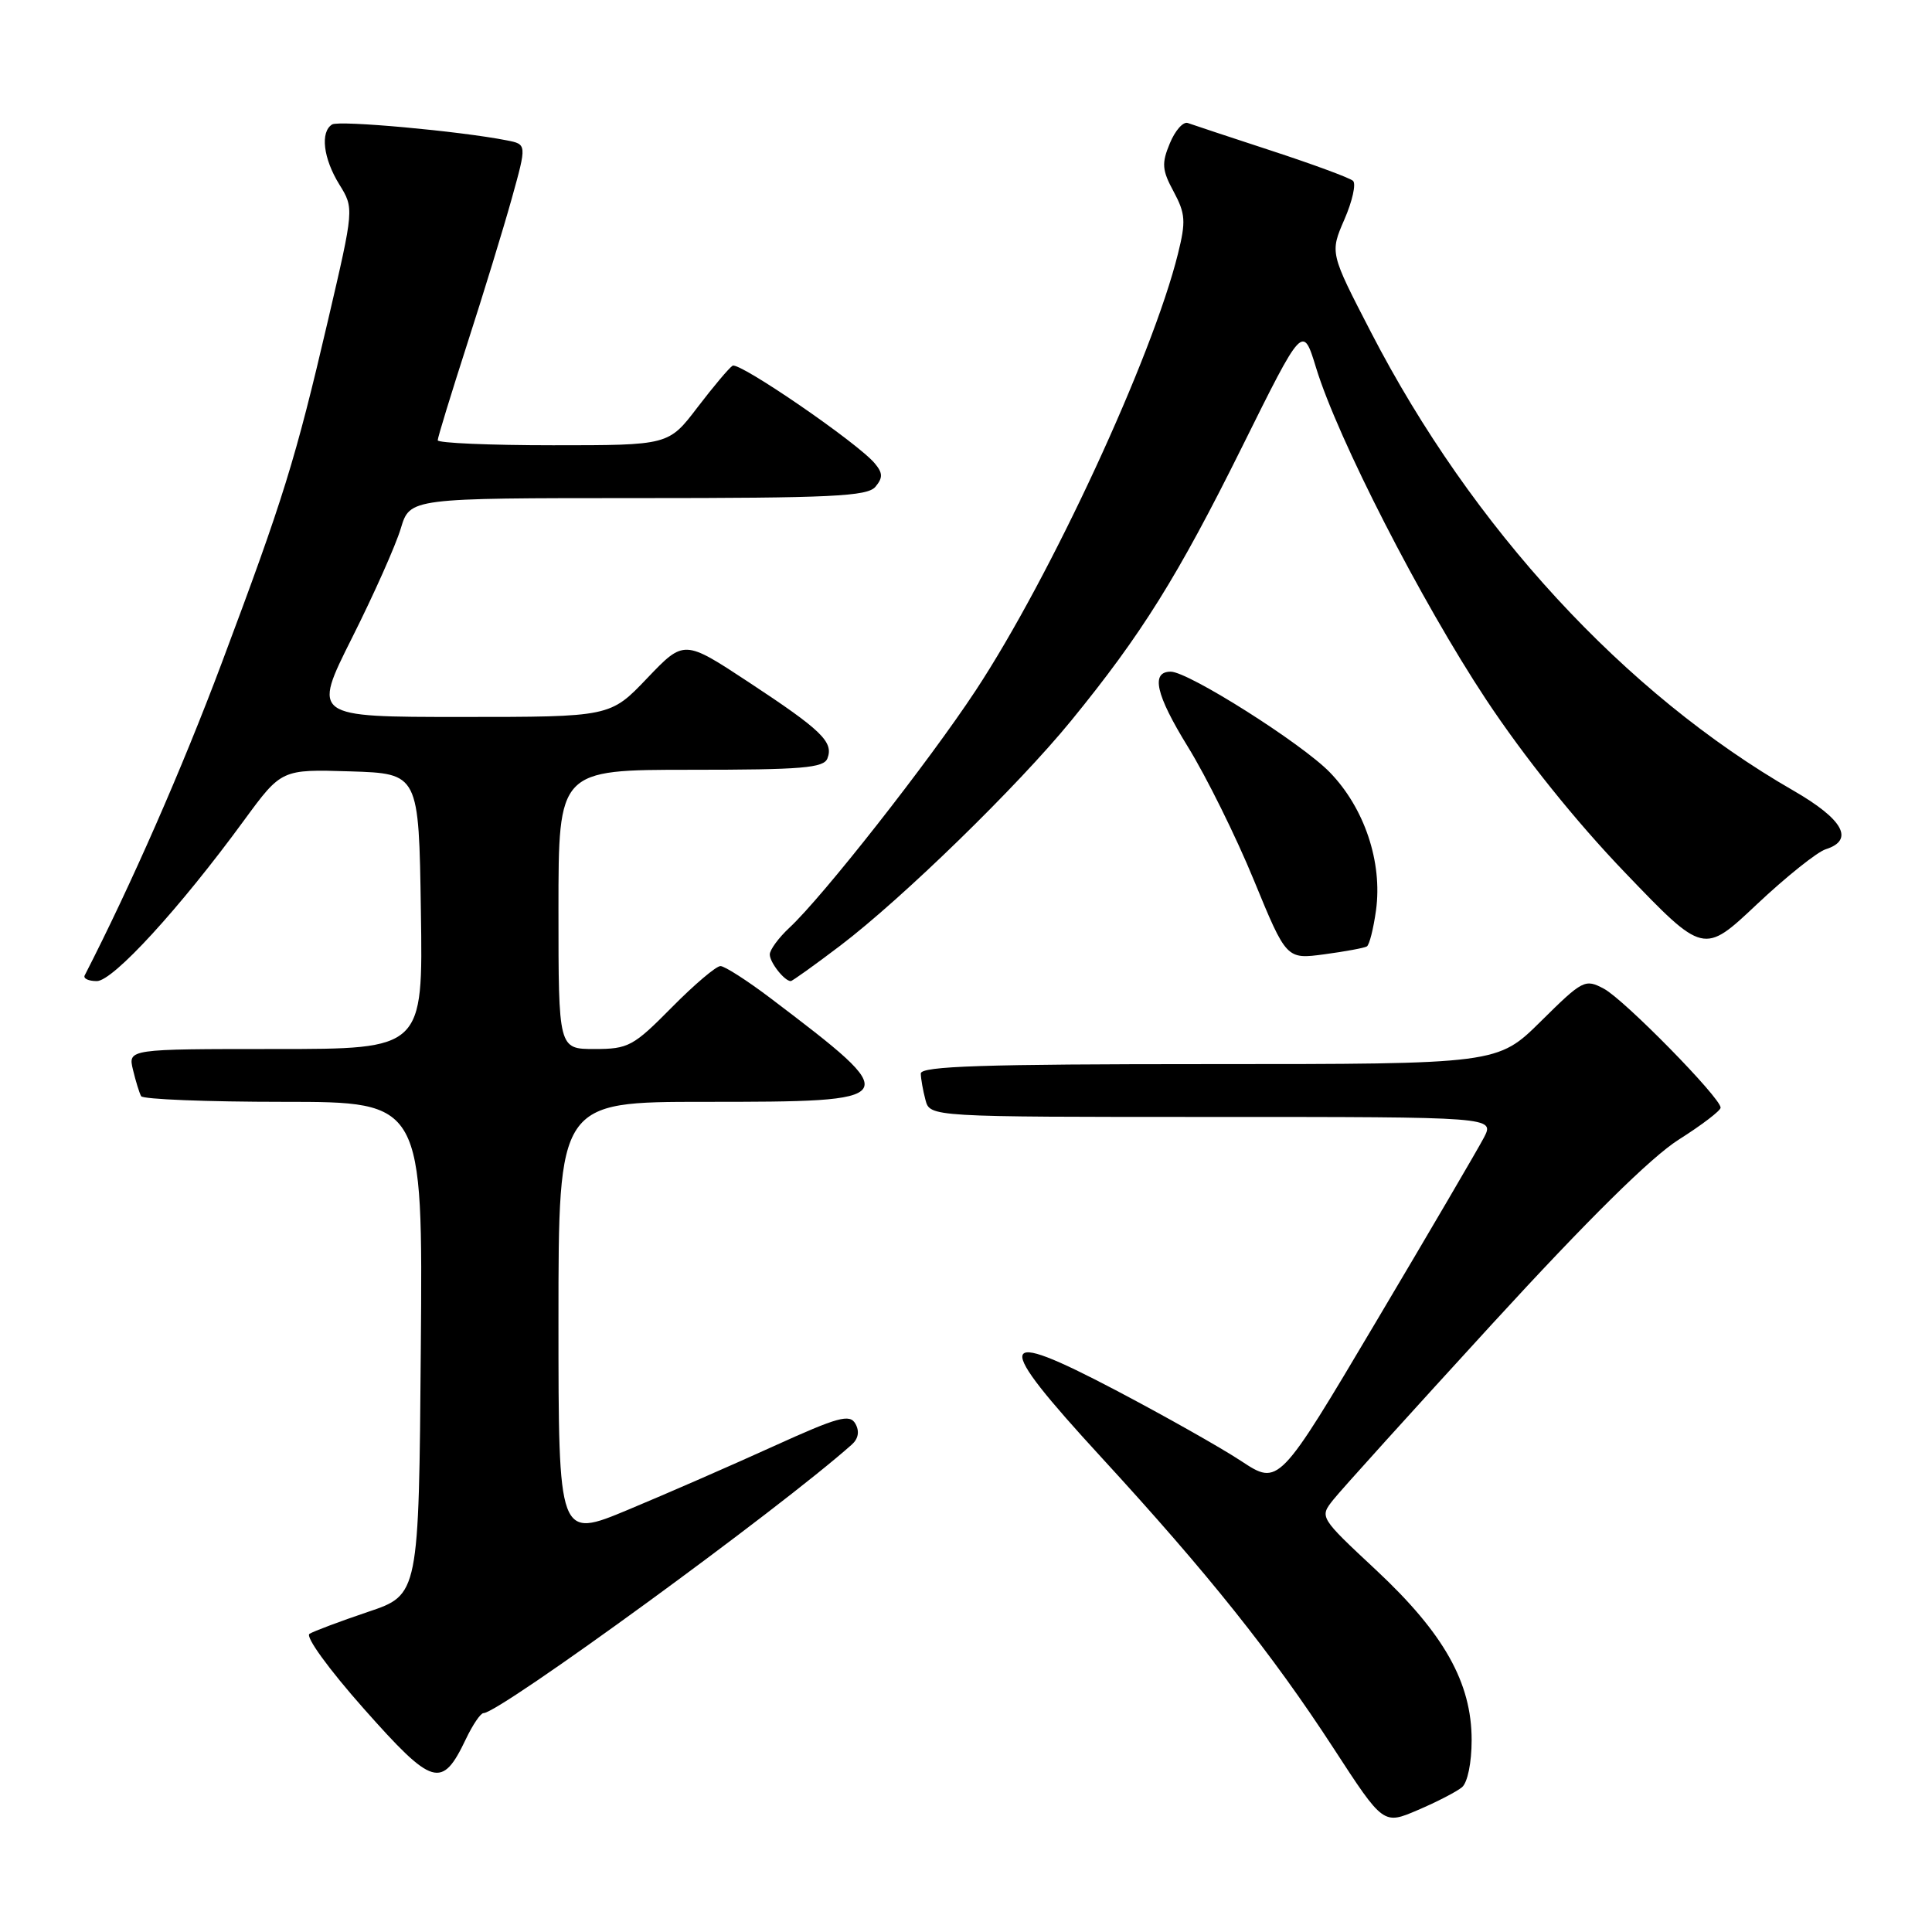 <?xml version="1.0" encoding="UTF-8" standalone="no"?>
<!DOCTYPE svg PUBLIC "-//W3C//DTD SVG 1.1//EN" "http://www.w3.org/Graphics/SVG/1.1/DTD/svg11.dtd" >
<svg xmlns="http://www.w3.org/2000/svg" xmlns:xlink="http://www.w3.org/1999/xlink" version="1.1" viewBox="0 0 256 256">
 <g >
 <path fill="currentColor"
d=" M 193.72 236.82 C 194.46 236.20 195.00 233.57 195.00 230.57 C 195.00 222.96 191.34 216.45 182.34 208.04 C 174.83 201.03 174.83 201.03 176.67 198.72 C 177.67 197.45 187.14 186.98 197.70 175.45 C 210.42 161.57 218.78 153.32 222.45 151.00 C 225.50 149.07 227.99 147.17 227.99 146.77 C 228.00 145.47 215.24 132.47 212.54 131.02 C 210.03 129.68 209.73 129.83 204.19 135.31 C 198.44 141.00 198.44 141.00 160.22 141.00 C 130.30 141.00 122.00 141.27 122.01 142.25 C 122.02 142.94 122.30 144.51 122.63 145.75 C 123.23 148.00 123.23 148.00 160.64 148.00 C 198.05 148.00 198.05 148.00 196.62 150.75 C 195.83 152.26 189.39 163.26 182.31 175.18 C 169.44 196.87 169.44 196.87 164.47 193.60 C 161.74 191.80 154.25 187.58 147.84 184.21 C 131.85 175.82 131.51 177.41 145.90 193.07 C 160.03 208.45 168.53 219.09 176.70 231.65 C 183.30 241.80 183.30 241.80 187.87 239.84 C 190.38 238.77 193.01 237.41 193.72 236.82 Z  M 61.73 230.44 C 62.63 228.55 63.68 227.00 64.06 227.00 C 66.19 227.00 103.22 200.00 112.86 191.42 C 113.74 190.64 113.91 189.66 113.35 188.66 C 112.60 187.32 111.08 187.74 102.49 191.64 C 96.99 194.14 88.34 197.92 83.25 200.04 C 74.00 203.90 74.00 203.90 74.00 174.95 C 74.00 146.00 74.00 146.00 93.38 146.00 C 119.91 146.00 120.00 145.85 102.09 132.26 C 99.01 129.93 96.03 128.02 95.47 128.01 C 94.90 128.00 91.99 130.47 89.00 133.50 C 83.92 138.64 83.26 139.00 78.78 139.00 C 74.00 139.00 74.00 139.00 74.00 120.50 C 74.00 102.00 74.00 102.00 91.53 102.00 C 106.26 102.00 109.16 101.76 109.64 100.49 C 110.48 98.31 108.86 96.75 99.22 90.40 C 90.64 84.75 90.64 84.75 85.75 89.87 C 80.86 95.00 80.86 95.00 61.13 95.00 C 41.39 95.00 41.39 95.00 46.65 84.51 C 49.55 78.74 52.45 72.22 53.11 70.01 C 54.32 66.00 54.32 66.00 84.54 66.00 C 110.18 66.00 114.94 65.77 116.00 64.50 C 117.00 63.30 116.98 62.68 115.92 61.41 C 113.70 58.72 97.95 47.91 97.07 48.46 C 96.61 48.74 94.52 51.23 92.41 53.99 C 88.59 59.00 88.59 59.00 73.29 59.00 C 64.88 59.00 58.00 58.70 58.00 58.34 C 58.00 57.97 59.76 52.24 61.90 45.59 C 64.05 38.94 66.71 30.26 67.81 26.31 C 69.81 19.12 69.81 19.12 67.16 18.60 C 60.92 17.37 44.94 15.92 44.01 16.49 C 42.41 17.48 42.83 20.99 44.96 24.44 C 46.92 27.61 46.92 27.61 43.47 42.41 C 39.14 60.97 37.56 66.06 29.37 87.88 C 24.14 101.83 17.34 117.32 11.22 129.25 C 11.01 129.66 11.73 130.00 12.83 130.00 C 14.98 130.00 23.82 120.35 32.33 108.71 C 37.30 101.93 37.30 101.93 46.40 102.21 C 55.50 102.50 55.50 102.50 55.77 120.75 C 56.05 139.00 56.05 139.00 36.50 139.00 C 16.96 139.00 16.96 139.00 17.62 141.75 C 17.98 143.26 18.47 144.84 18.70 145.25 C 18.93 145.66 27.42 146.00 37.57 146.00 C 56.03 146.00 56.03 146.00 55.76 178.66 C 55.50 211.32 55.50 211.32 48.77 213.58 C 45.07 214.83 41.58 216.14 41.01 216.49 C 40.43 216.86 43.56 221.17 48.24 226.45 C 57.36 236.73 58.56 237.09 61.73 230.44 Z  M 111.33 125.31 C 119.57 119.05 134.87 104.15 141.93 95.50 C 151.26 84.07 156.05 76.40 164.57 59.24 C 172.63 42.99 172.63 42.99 174.39 48.74 C 177.26 58.12 188.31 79.68 196.90 92.67 C 201.94 100.28 208.78 108.81 215.33 115.63 C 225.74 126.48 225.74 126.48 232.79 119.83 C 236.67 116.18 240.78 112.89 241.92 112.53 C 245.76 111.31 244.25 108.57 237.62 104.75 C 215.31 91.92 195.03 69.92 181.65 44.00 C 176.22 33.50 176.22 33.50 178.14 29.08 C 179.20 26.65 179.71 24.34 179.28 23.96 C 178.85 23.57 174.00 21.78 168.50 19.98 C 163.00 18.18 158.00 16.52 157.39 16.30 C 156.78 16.08 155.71 17.29 155.01 18.99 C 153.90 21.65 153.97 22.54 155.52 25.40 C 157.08 28.31 157.15 29.34 156.09 33.61 C 152.69 47.33 139.23 76.40 129.28 91.50 C 123.05 100.96 109.04 118.80 104.61 122.92 C 103.17 124.26 102.00 125.86 102.00 126.47 C 102.00 127.53 103.95 130.00 104.78 130.00 C 104.98 130.00 107.93 127.89 111.33 125.31 Z  M 181.11 125.41 C 181.45 125.22 181.99 123.05 182.33 120.61 C 183.20 114.24 180.80 107.07 176.21 102.34 C 172.50 98.51 157.47 89.00 155.13 89.00 C 152.45 89.00 153.15 92.05 157.38 98.92 C 159.84 102.90 163.79 110.88 166.15 116.64 C 170.46 127.12 170.46 127.12 175.48 126.45 C 178.24 126.08 180.77 125.61 181.11 125.41 Z "/>
</g>
</svg>